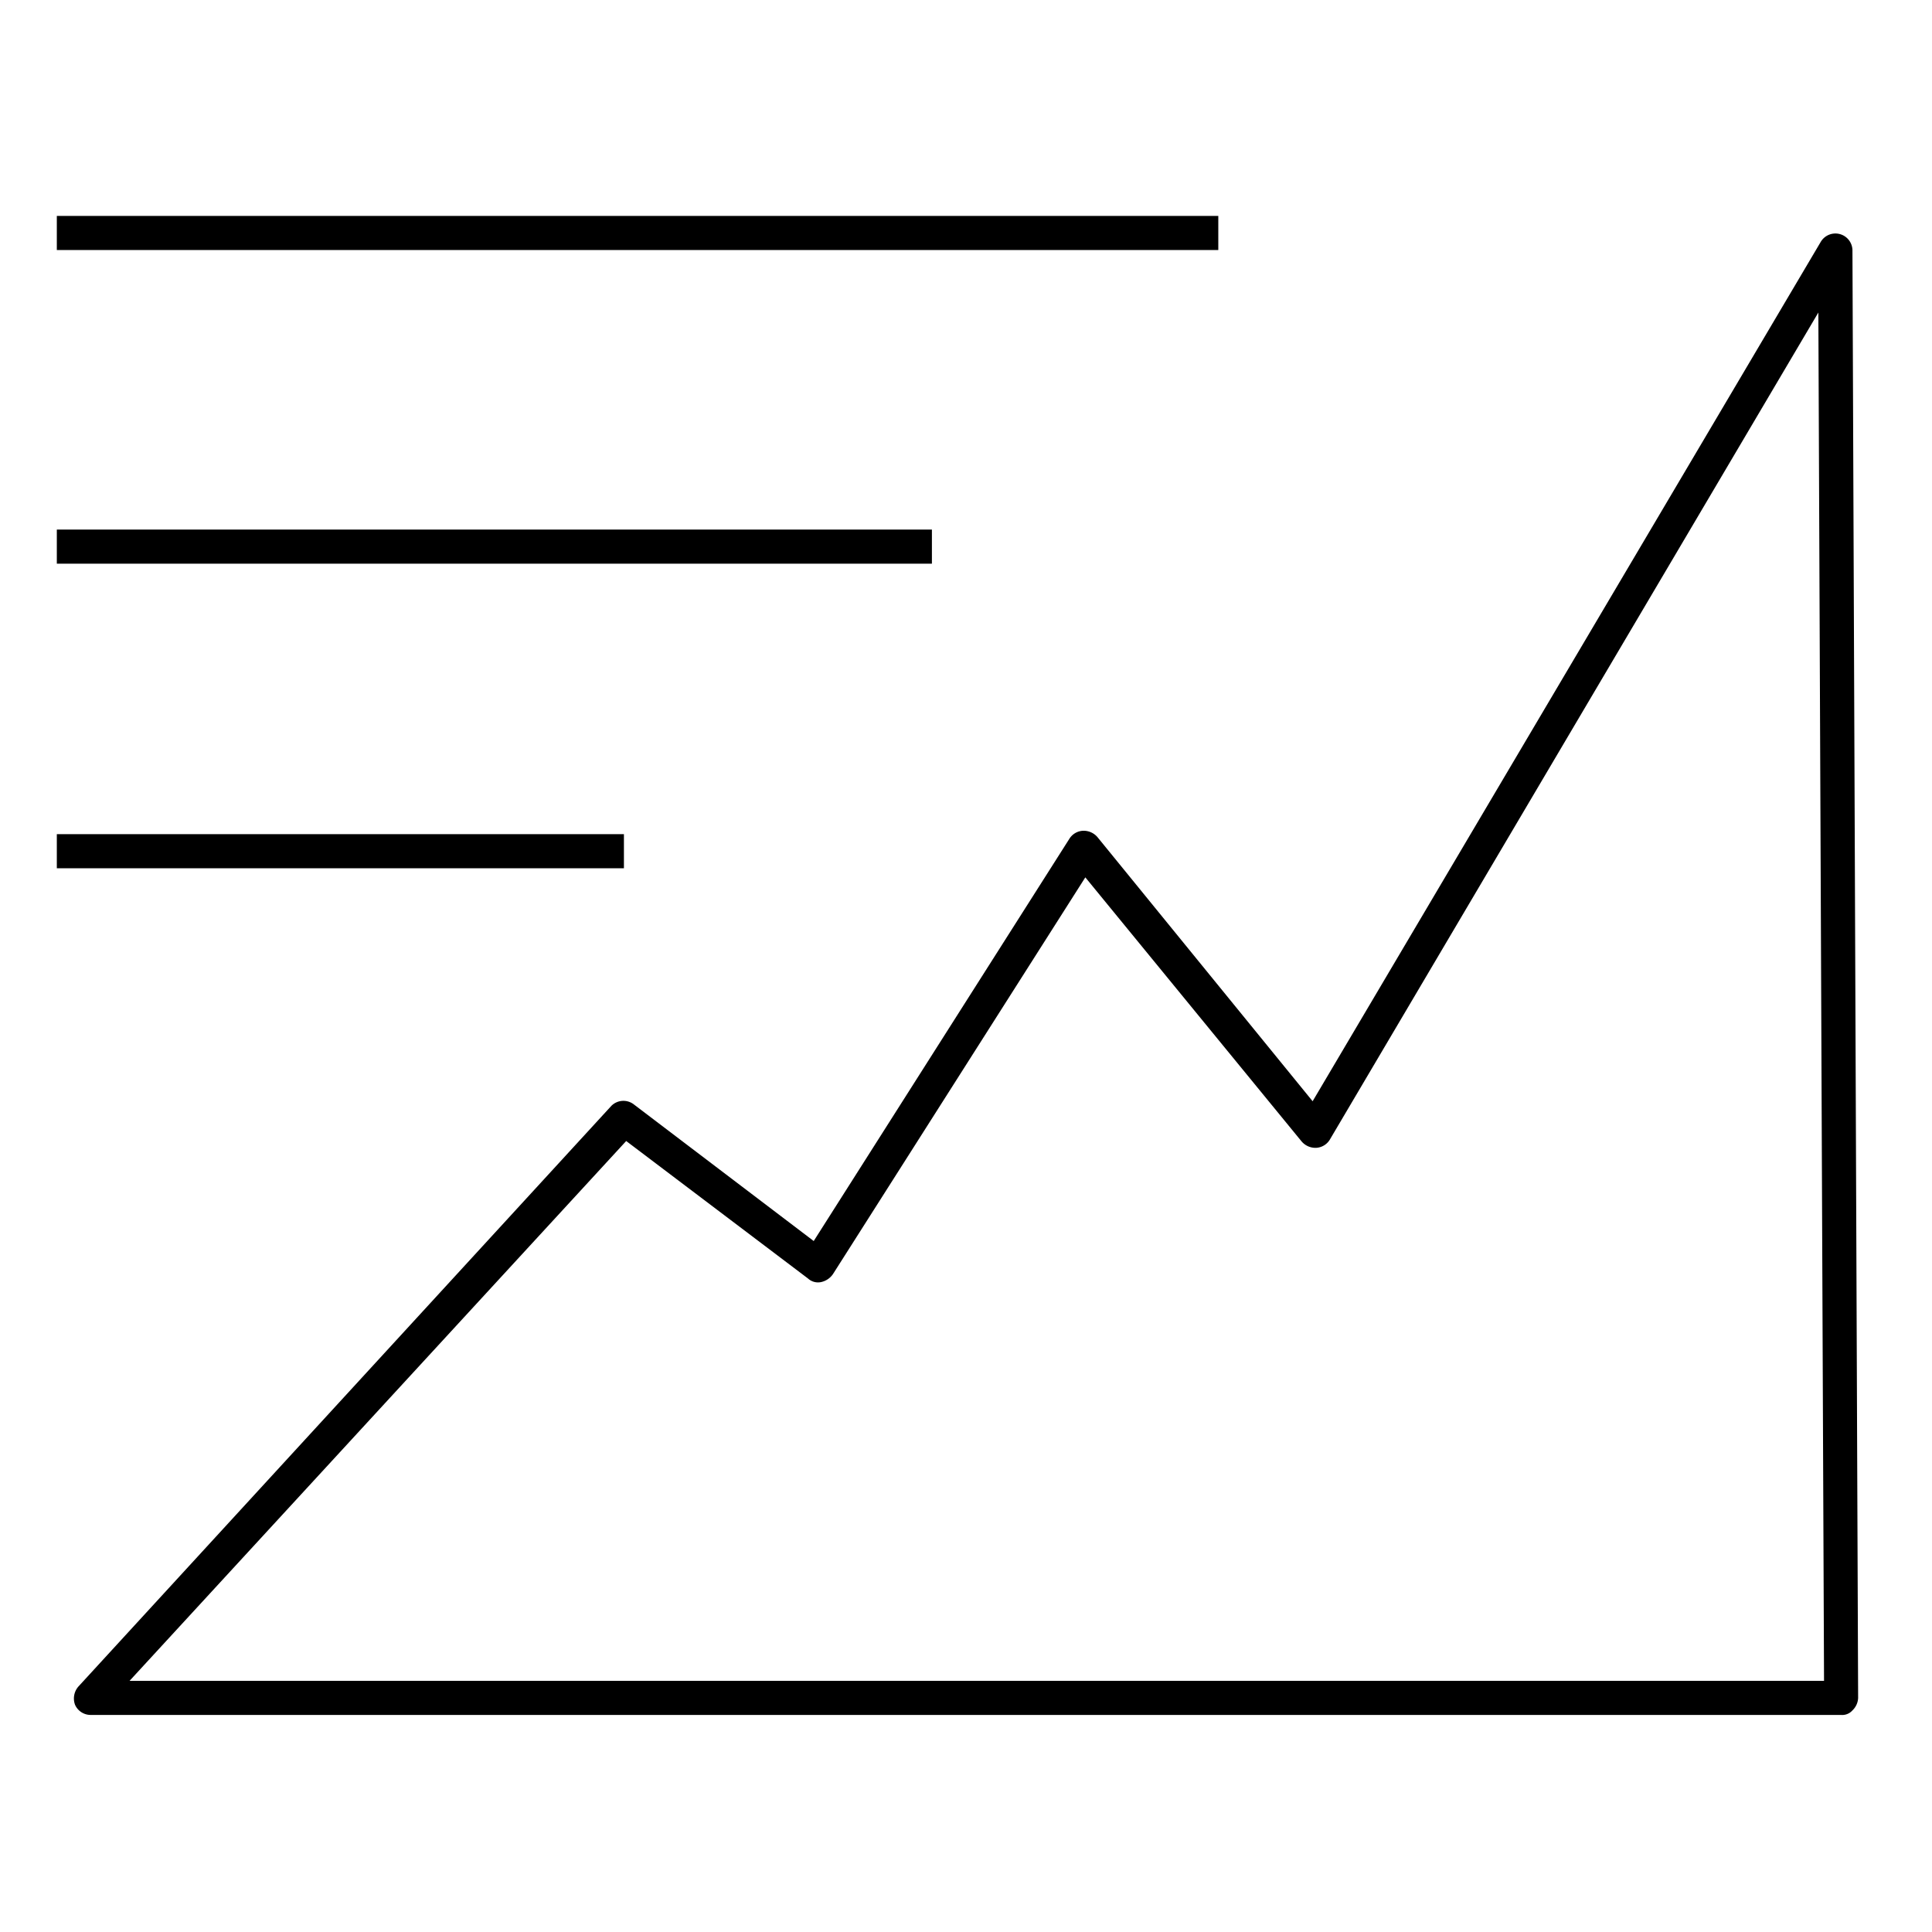 <svg xmlns="http://www.w3.org/2000/svg" viewBox="0 0 170 170"><path d="M161.9 20.6a1.5 1.5 0 00-1.7.7l-44.7 75.6-18.9-23.2a1.6 1.6 0 00-1.3-.6 1.5 1.5 0 00-1.2.7l-22.5 35.4-15.8-12a1.5 1.5 0 00-2 .1L6.9 148.4a1.6 1.6 0 00-.3 1.6 1.5 1.5 0 001.4.9h154a1.2 1.2 0 001-.4 1.6 1.6 0 00.5-1.1L163 22a1.5 1.5 0 00-1.1-1.4zM11.4 147.9l43.7-47.5 16 12.1a1.3 1.3 0 001.2.3 1.7 1.7 0 001-.7l22.2-34.9 19 23.2a1.6 1.6 0 001.3.6 1.5 1.5 0 001.2-.7l43-72.8.5 120.4zM5 73.4h49.9v3H5zm0-26.8h77v3H5zM5 19h102.2v3H5z"/></svg>